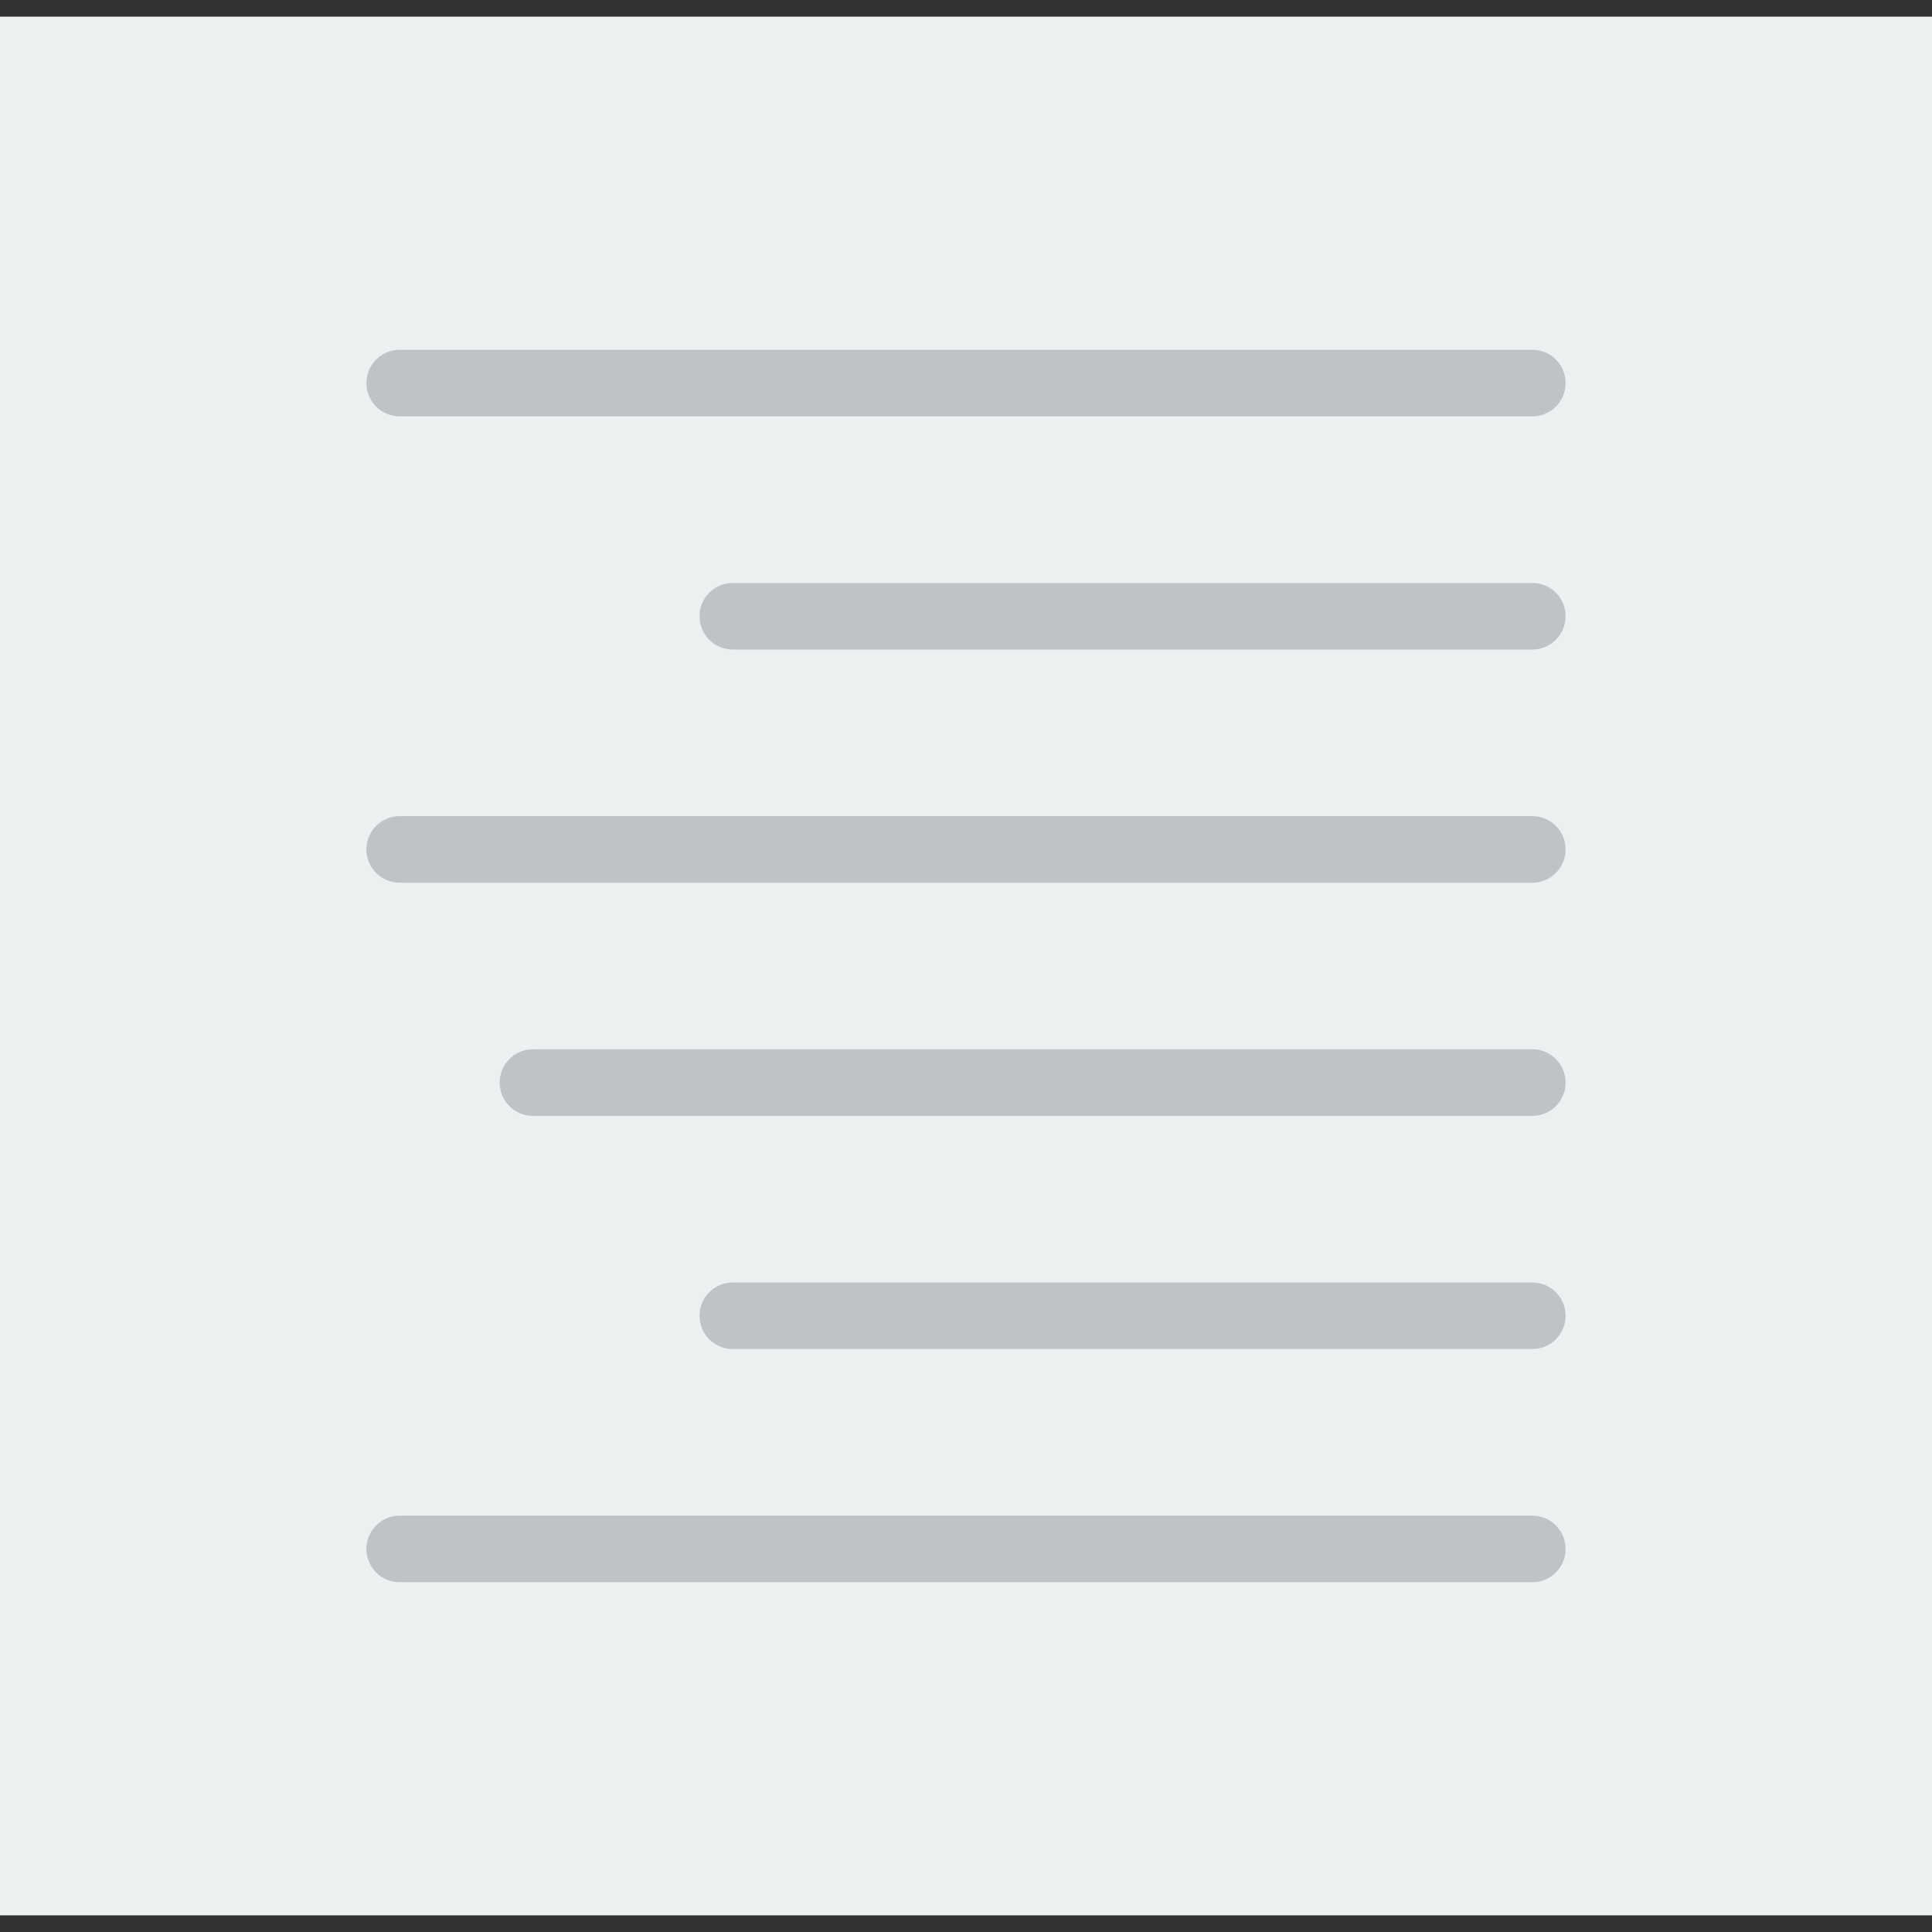 <?xml version="1.0" encoding="iso-8859-1"?>
<!-- Generator: Adobe Illustrator 19.0.0, SVG Export Plug-In . SVG Version: 6.00 Build 0)  -->
<svg version="1.1" id="Capa_1" xmlns="http://www.w3.org/2000/svg" xmlns:xlink="http://www.w3.org/1999/xlink" x="0px" y="0px"
	 viewBox="0 0 58 58" style="enable-background:new 0 0 58 58;" xml:space="preserve">
<rect x="0" y="0" width="58" height="58" fill="#333333" stroke="none"/>
<rect x="0" y="0.5" style="fill:#ECF0F1;" width="58" height="57"/>
<path style="fill:#BDC3C7;" d="M46,12.5H12c-0.553,0-1-0.447-1-1s0.447-1,1-1h34c0.553,0,1,0.447,1,1S46.553,12.5,46,12.5z"/>
<path style="fill:#BDC3C7;" d="M46,19.5H22c-0.553,0-1-0.447-1-1s0.447-1,1-1h24c0.553,0,1,0.447,1,1S46.553,19.5,46,19.5z"/>
<path style="fill:#BDC3C7;" d="M46,26.5H12c-0.553,0-1-0.447-1-1s0.447-1,1-1h34c0.553,0,1,0.447,1,1S46.553,26.5,46,26.5z"/>
<path style="fill:#BDC3C7;" d="M46,33.5H16c-0.553,0-1-0.447-1-1s0.447-1,1-1h30c0.553,0,1,0.447,1,1S46.553,33.5,46,33.5z"/>
<path style="fill:#BDC3C7;" d="M46,40.5H22c-0.553,0-1-0.447-1-1s0.447-1,1-1h24c0.553,0,1,0.447,1,1S46.553,40.5,46,40.5z"/>
<path style="fill:#BDC3C7;" d="M46,47.5H12c-0.553,0-1-0.447-1-1s0.447-1,1-1h34c0.553,0,1,0.447,1,1S46.553,47.5,46,47.5z"/>
<g>
</g>
<g>
</g>
<g>
</g>
<g>
</g>
<g>
</g>
<g>
</g>
<g>
</g>
<g>
</g>
<g>
</g>
<g>
</g>
<g>
</g>
<g>
</g>
<g>
</g>
<g>
</g>
<g>
</g>
</svg>
